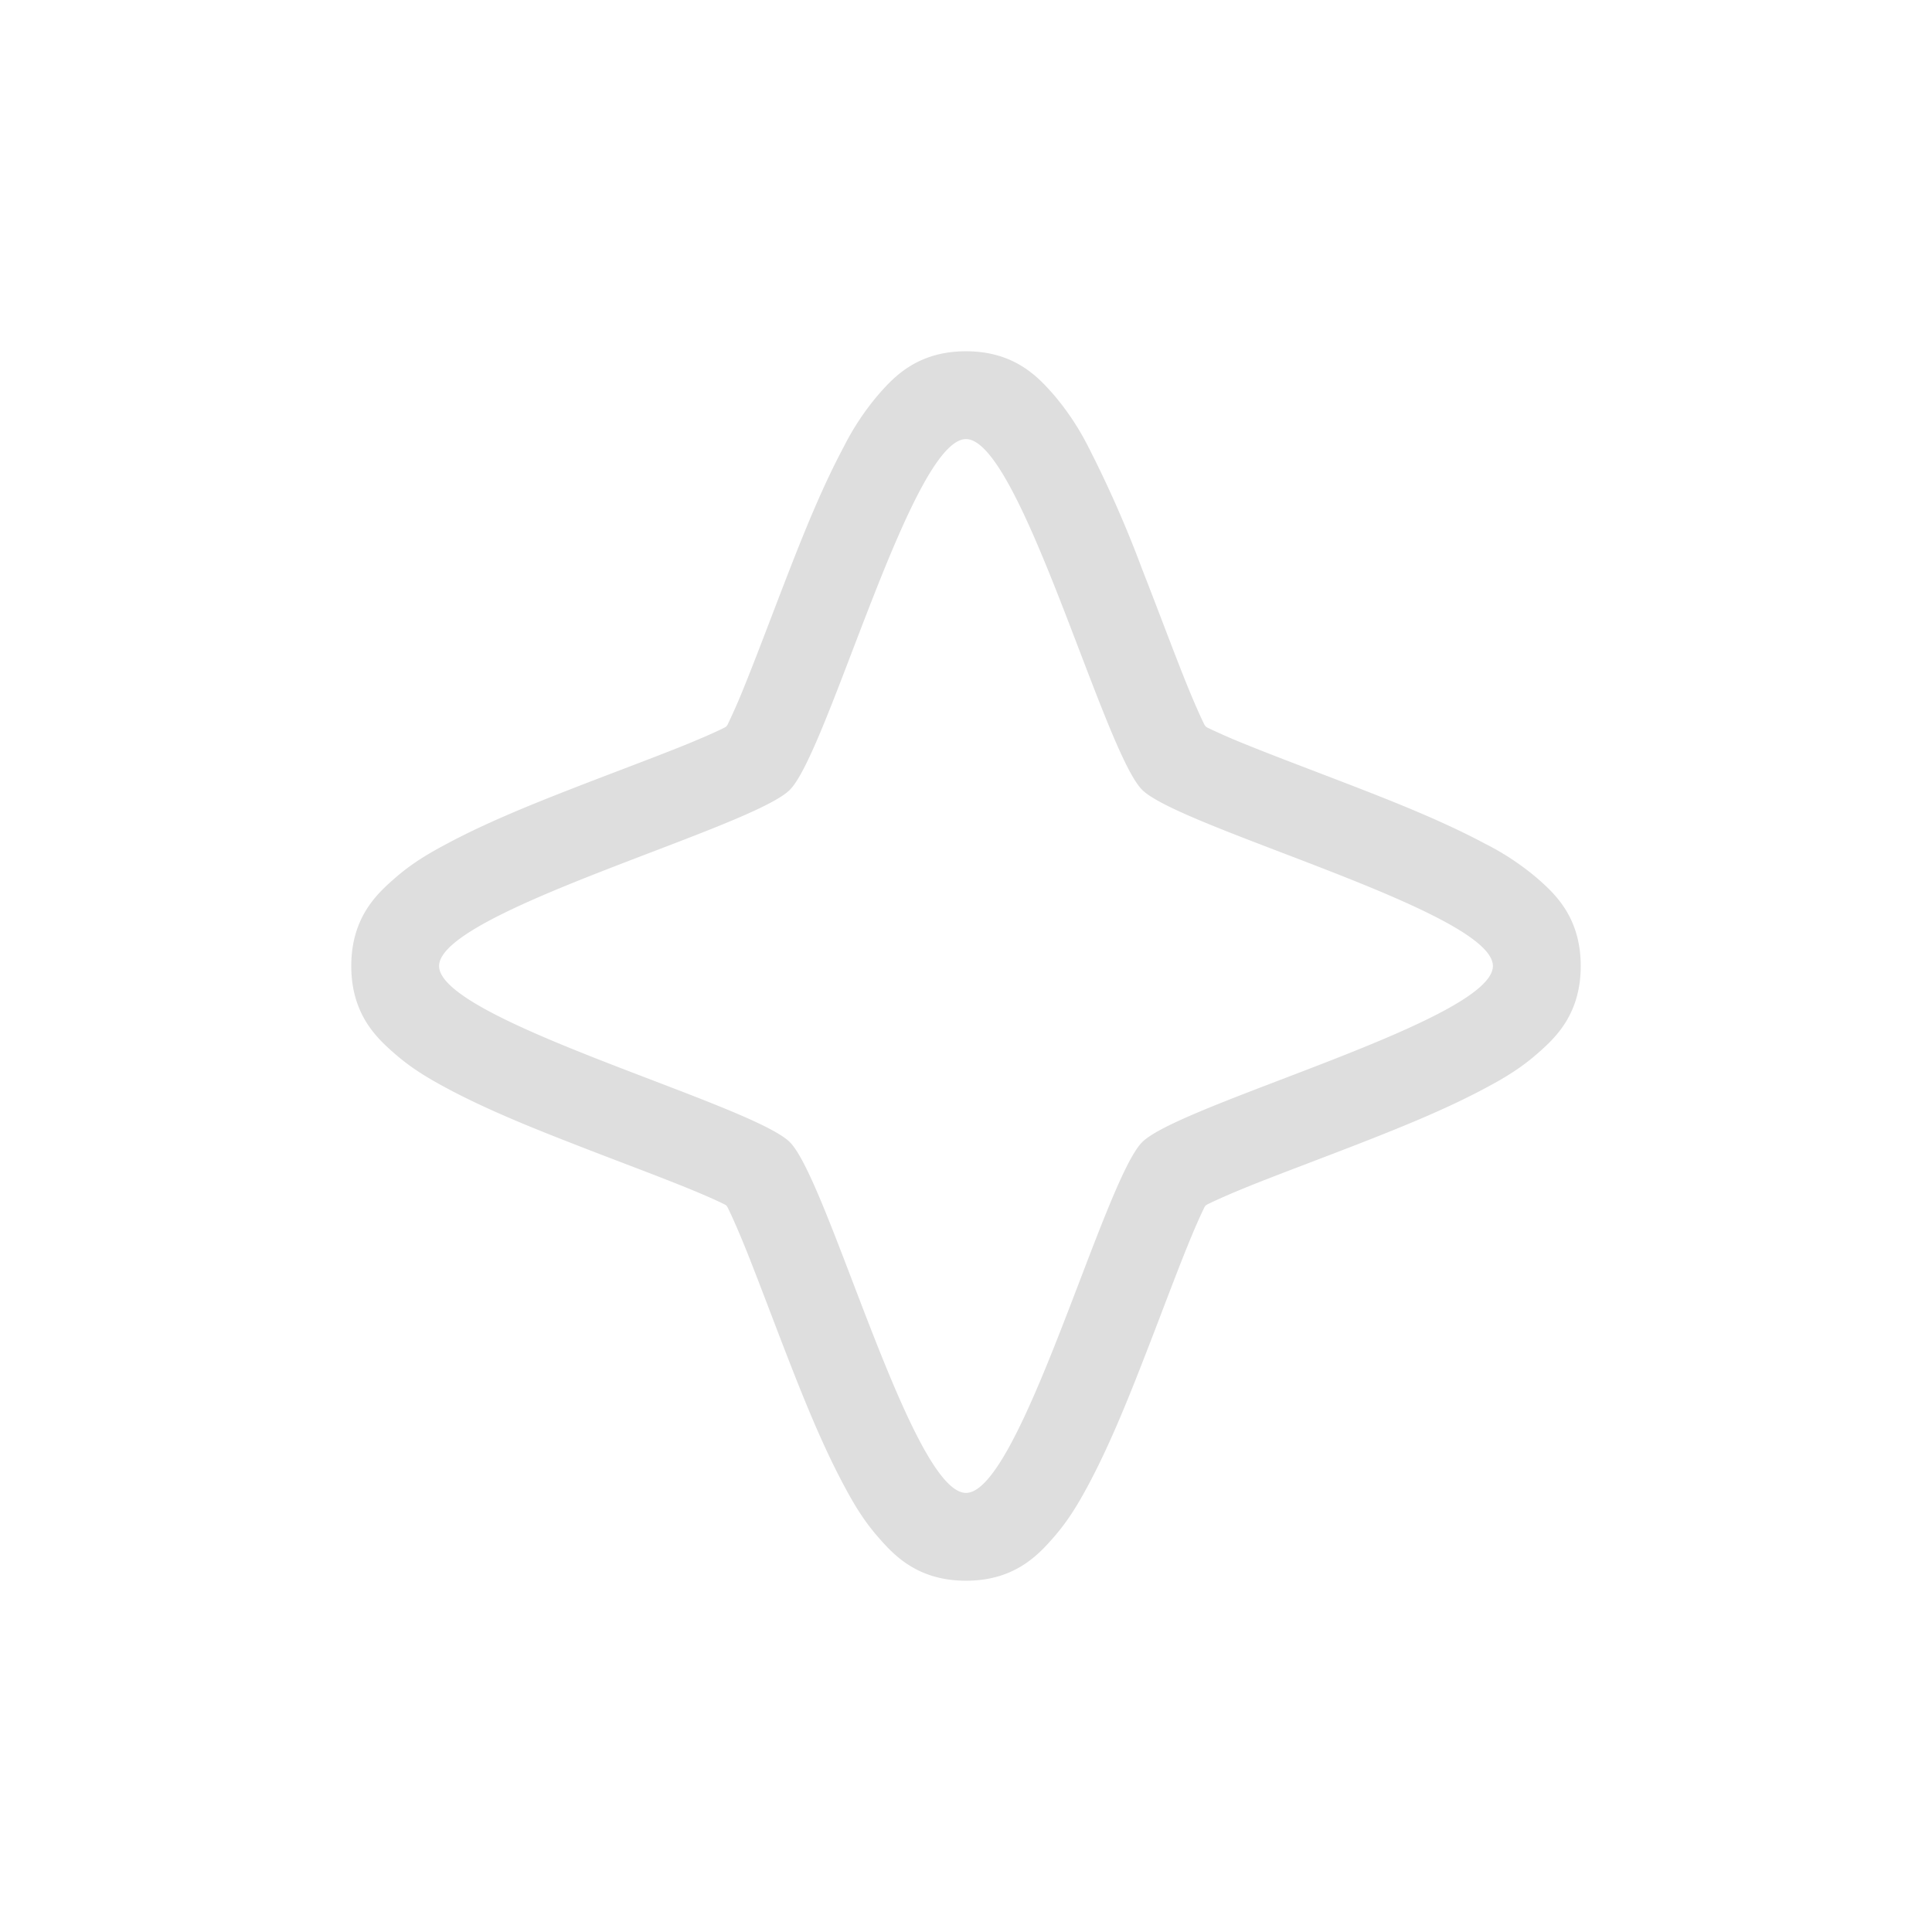 <?xml version='1.0' encoding='ASCII'?>
<svg xmlns="http://www.w3.org/2000/svg" width="16" height="16" viewBox="-3 -3 22 22">
<defs><style id="current-color-scheme" type="text/css">.ColorScheme-Contrast{color:#dedede; fill:currentColor;}</style></defs><path fill="currentColor" d="M8 1c-.558 0-.827.299-.998.494a3 3 0 0 0-.395.596c-.222.415-.42.894-.609 1.379s-.369.97-.52 1.342a7 7 0 0 1-.193.441c-.005.01-.008.01-.014.02-.009.005-.009.008-.02.013-.099.05-.255.118-.44.194-.371.15-.858.33-1.342.519s-.964.387-1.38.61c-.207.11-.4.223-.595.394S1 7.442 1 8s.299.827.494.998c.196.171.388.283.596.395.415.222.894.42 1.379.609.484.19.97.369 1.342.52.185.075.341.143.44.193.012.005.013.008.022.014l.012.019c.05.1.118.256.194.441.15.371.33.858.519 1.342s.387.964.61 1.38c.11.207.223.4.394.595S7.442 15 8 15s.827-.299.998-.494c.171-.196.283-.388.395-.596.222-.415.42-.894.609-1.379.19-.484.369-.97.52-1.342.075-.185.143-.341.193-.441.005-.01.008-.012.014-.021l.019-.012c.1-.05.256-.118.441-.194.371-.15.858-.33 1.342-.519.485-.19.964-.387 1.38-.61.207-.11.4-.223.595-.394S15 8.558 15 8s-.299-.827-.494-.998a3 3 0 0 0-.596-.395c-.415-.222-.894-.42-1.379-.609s-.97-.369-1.342-.52a7 7 0 0 1-.441-.193c-.01-.005-.01-.008-.02-.014-.005-.009-.008-.009-.013-.019-.05-.1-.118-.256-.194-.441-.15-.371-.33-.858-.52-1.342a13 13 0 0 0-.608-1.38 3 3 0 0 0-.395-.595C8.827 1.3 8.558 1 8 1m0 1c.617 0 1.569 3.558 2.006 3.994S14 7.383 14 8s-3.558 1.569-3.994 2.006S8.617 14 8 14s-1.569-3.558-2.006-3.994S2 8.617 2 8s3.558-1.569 3.994-2.006S7.383 2 8 2" style="font-feature-settings:normal;font-variant-alternates:normal;font-variant-caps:normal;font-variant-ligatures:normal;font-variant-numeric:normal;font-variant-position:normal;isolation:auto;mix-blend-mode:normal;shape-padding:0;text-decoration-text-decoration-line:none;text-decoration-style:solid;text-indent:0;text-orientation:mixed;text-transform:none;white-space:normal;fill:currentColor" class="ColorScheme-Contrast"/>
</svg>
